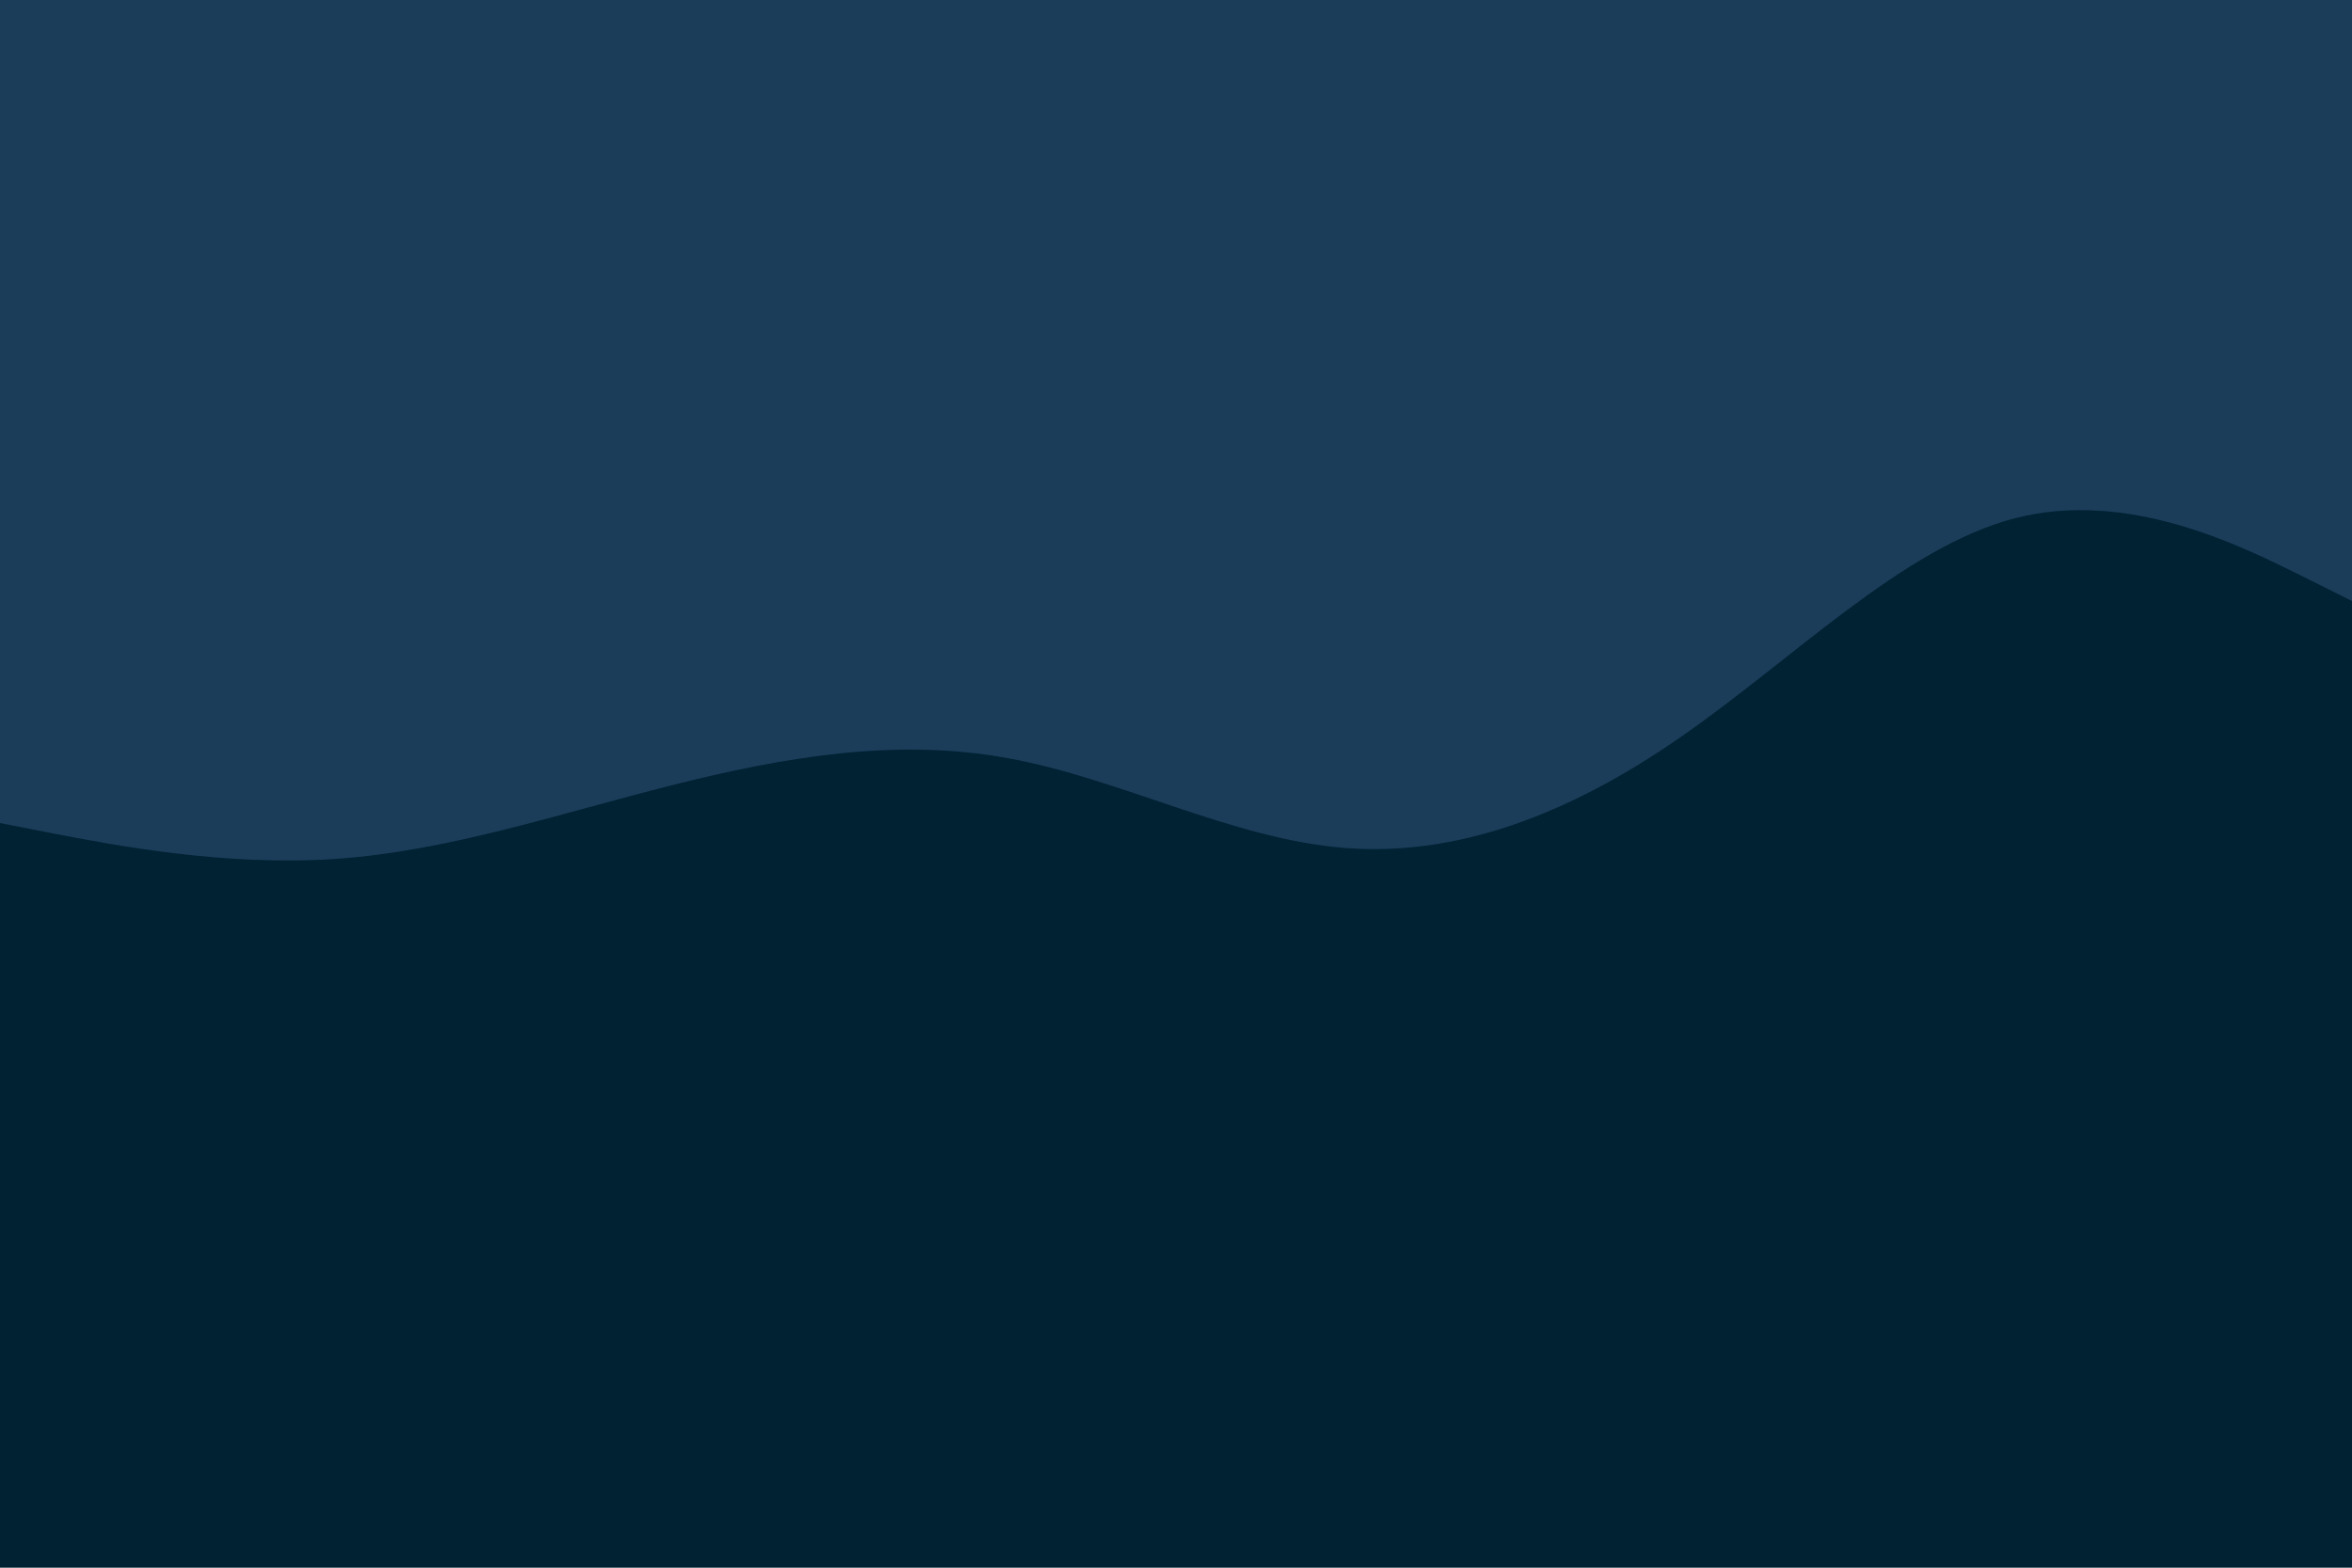 <svg id="visual" viewBox="0 0 900 600" width="900" height="600" xmlns="http://www.w3.org/2000/svg" xmlns:xlink="http://www.w3.org/1999/xlink" version="1.1"><rect x="0" y="0" width="900" height="600" fill="#002233"></rect><path d="M0 315L21.5 319.2C43 323.3 86 331.7 128.8 328.7C171.7 325.7 214.3 311.3 257.2 300.5C300 289.7 343 282.3 385.8 290.2C428.7 298 471.3 321 514.2 324.5C557 328 600 312 642.8 282.3C685.7 252.7 728.3 209.3 771.2 198.3C814 187.3 857 208.7 878.5 219.3L900 230L900 0L878.5 0C857 0 814 0 771.2 0C728.3 0 685.7 0 642.8 0C600 0 557 0 514.2 0C471.3 0 428.7 0 385.8 0C343 0 300 0 257.2 0C214.3 0 171.7 0 128.8 0C86 0 43 0 21.5 0L0 0Z" fill="#1C3D5A" stroke-linecap="round" stroke-linejoin="miter"></path></svg>